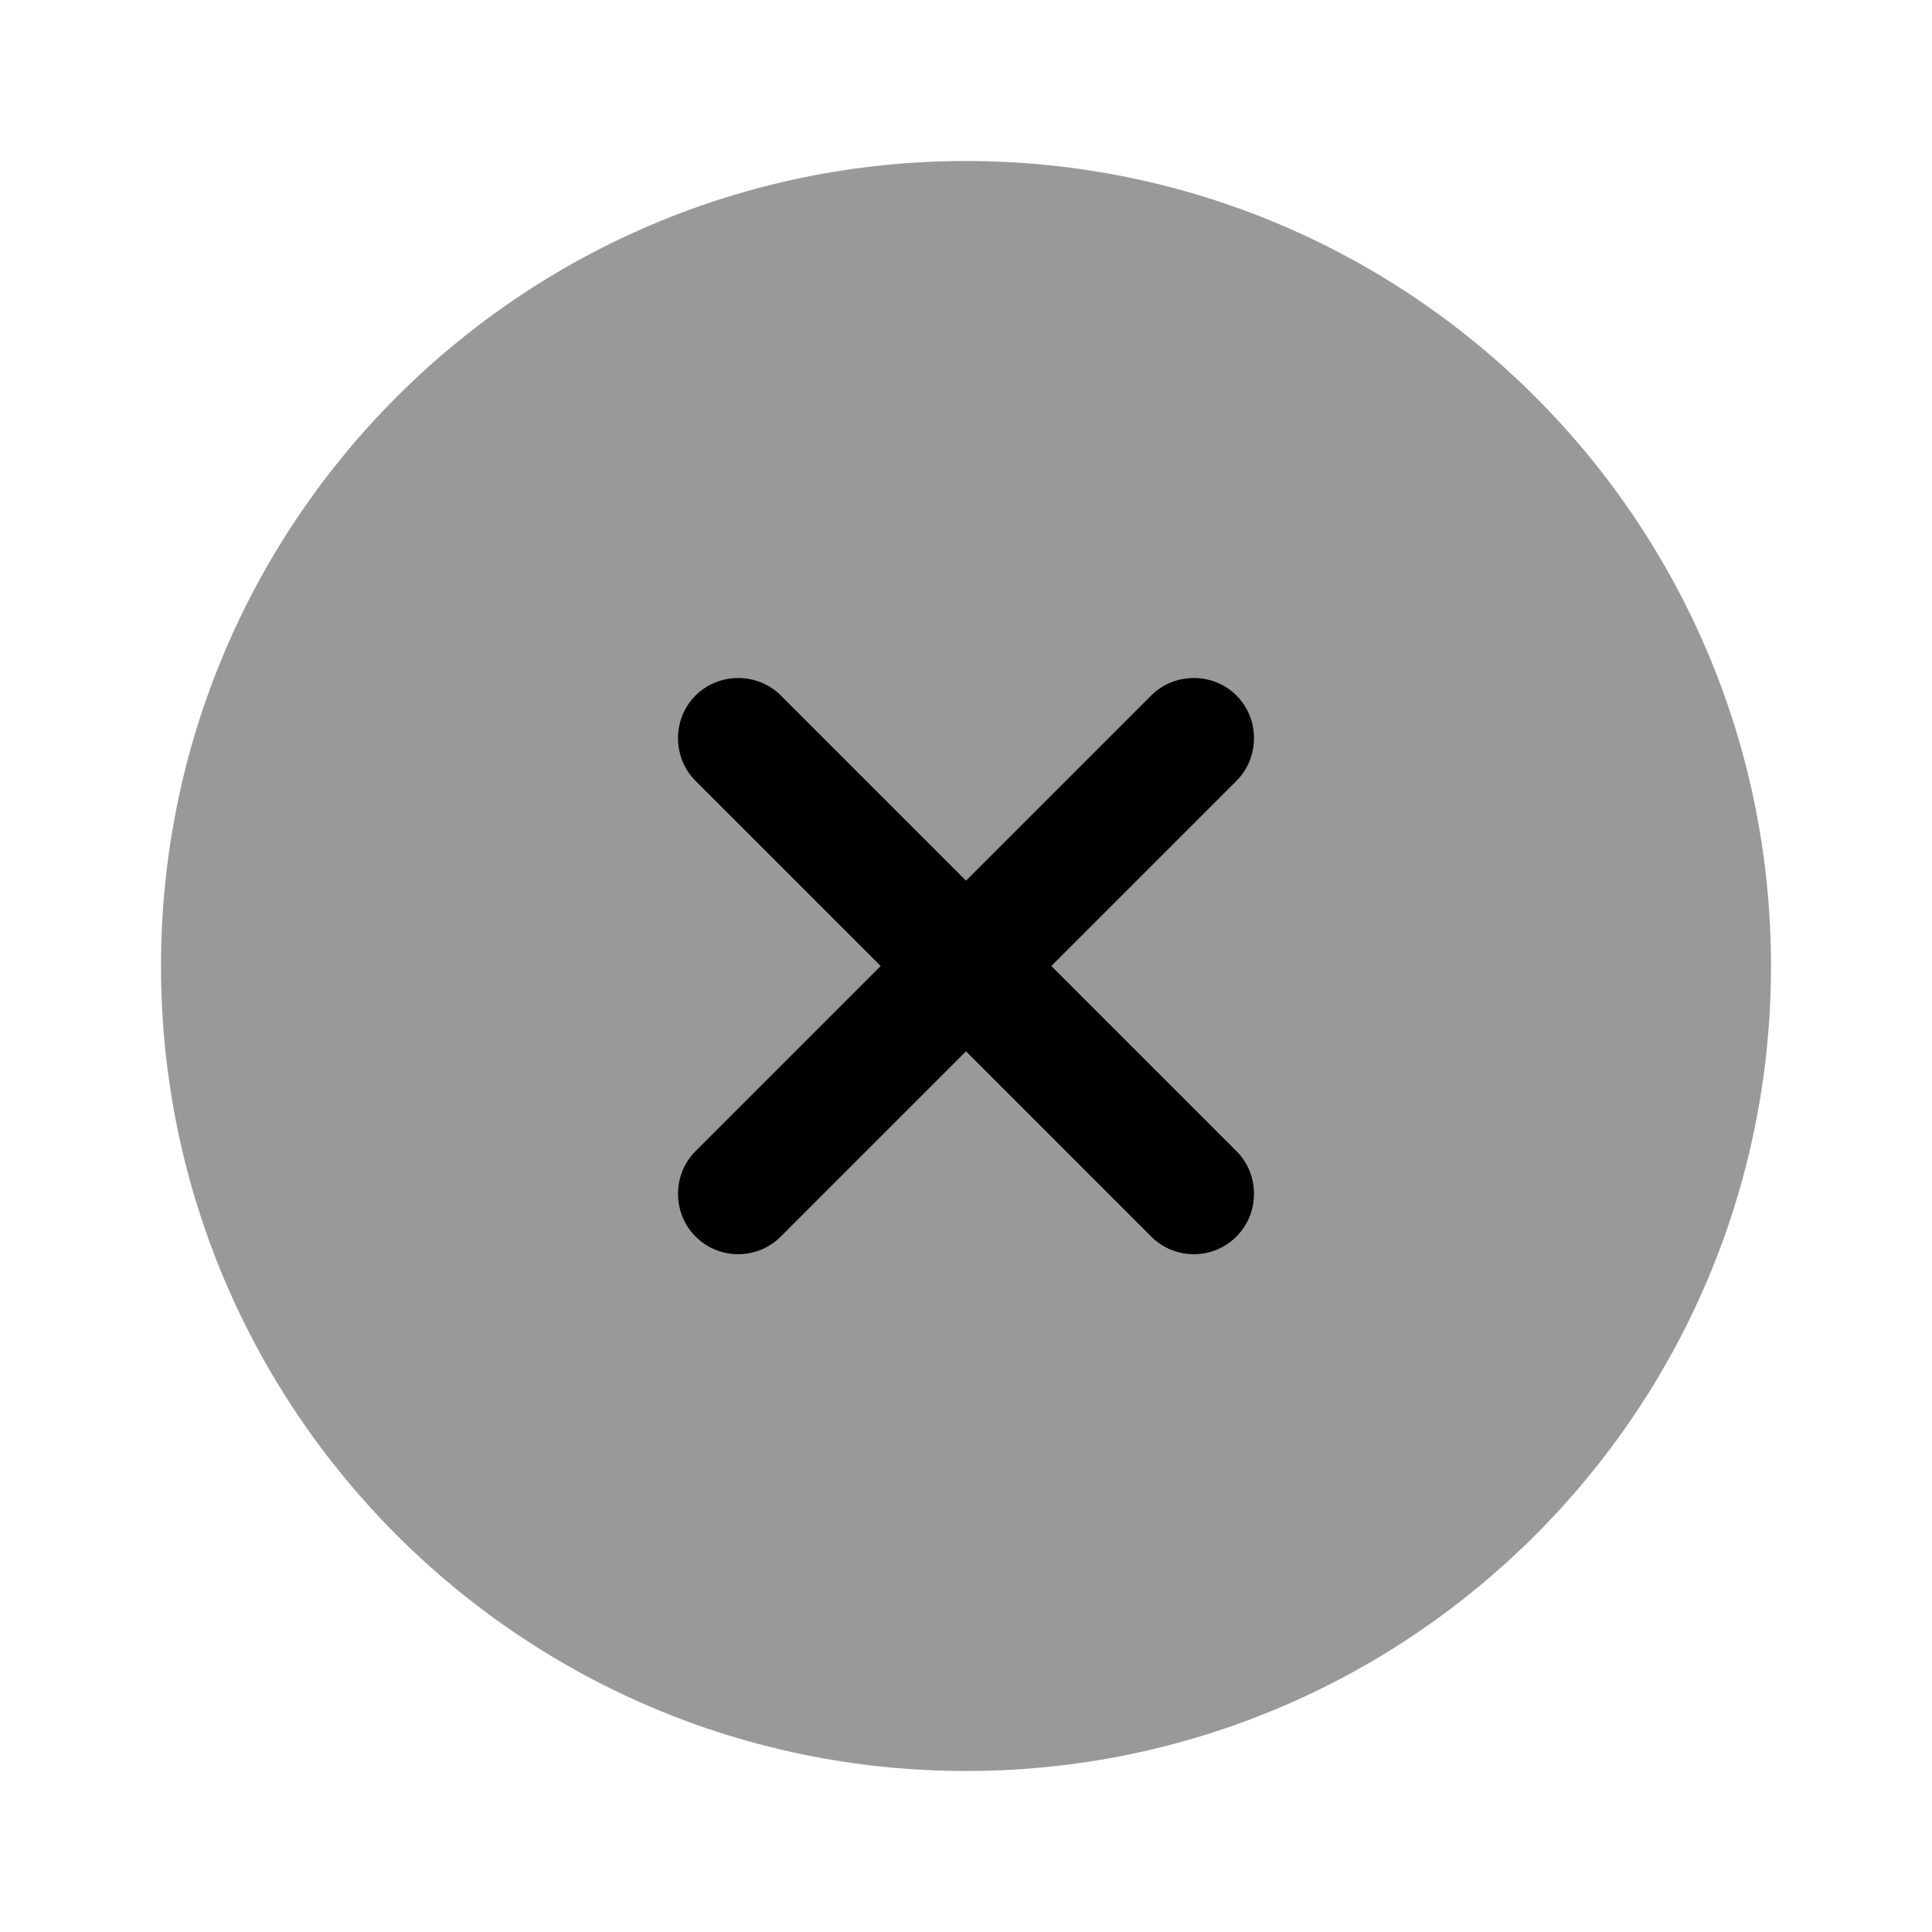 <?xml version="1.0" encoding="UTF-8"?>
<svg width="24" height="24" viewBox="0 0 24 24" xmlns="http://www.w3.org/2000/svg">
 <path d="m12 22c5.523 0 10-4.477 10-10 0-5.523-4.477-10-10-10-5.523 0-10 4.477-10 10 0 5.523 4.477 10 10 10z" opacity=".4"/>
 <path d="m13.06 12 2.3-2.3c0.29-0.29 0.29-0.77 0-1.06s-0.77-0.29-1.06 0l-2.3 2.3-2.3-2.3c-0.29-0.29-0.77-0.29-1.06 0s-0.29 0.77 0 1.06l2.3 2.3-2.3 2.3c-0.29 0.29-0.29 0.77 0 1.06 0.15 0.15 0.34 0.22 0.53 0.22s0.38-0.07 0.53-0.22l2.3-2.3 2.3 2.3c0.15 0.15 0.34 0.22 0.53 0.22s0.38-0.07 0.53-0.22c0.29-0.29 0.29-0.77 0-1.06l-2.3-2.3z"/>
</svg>
